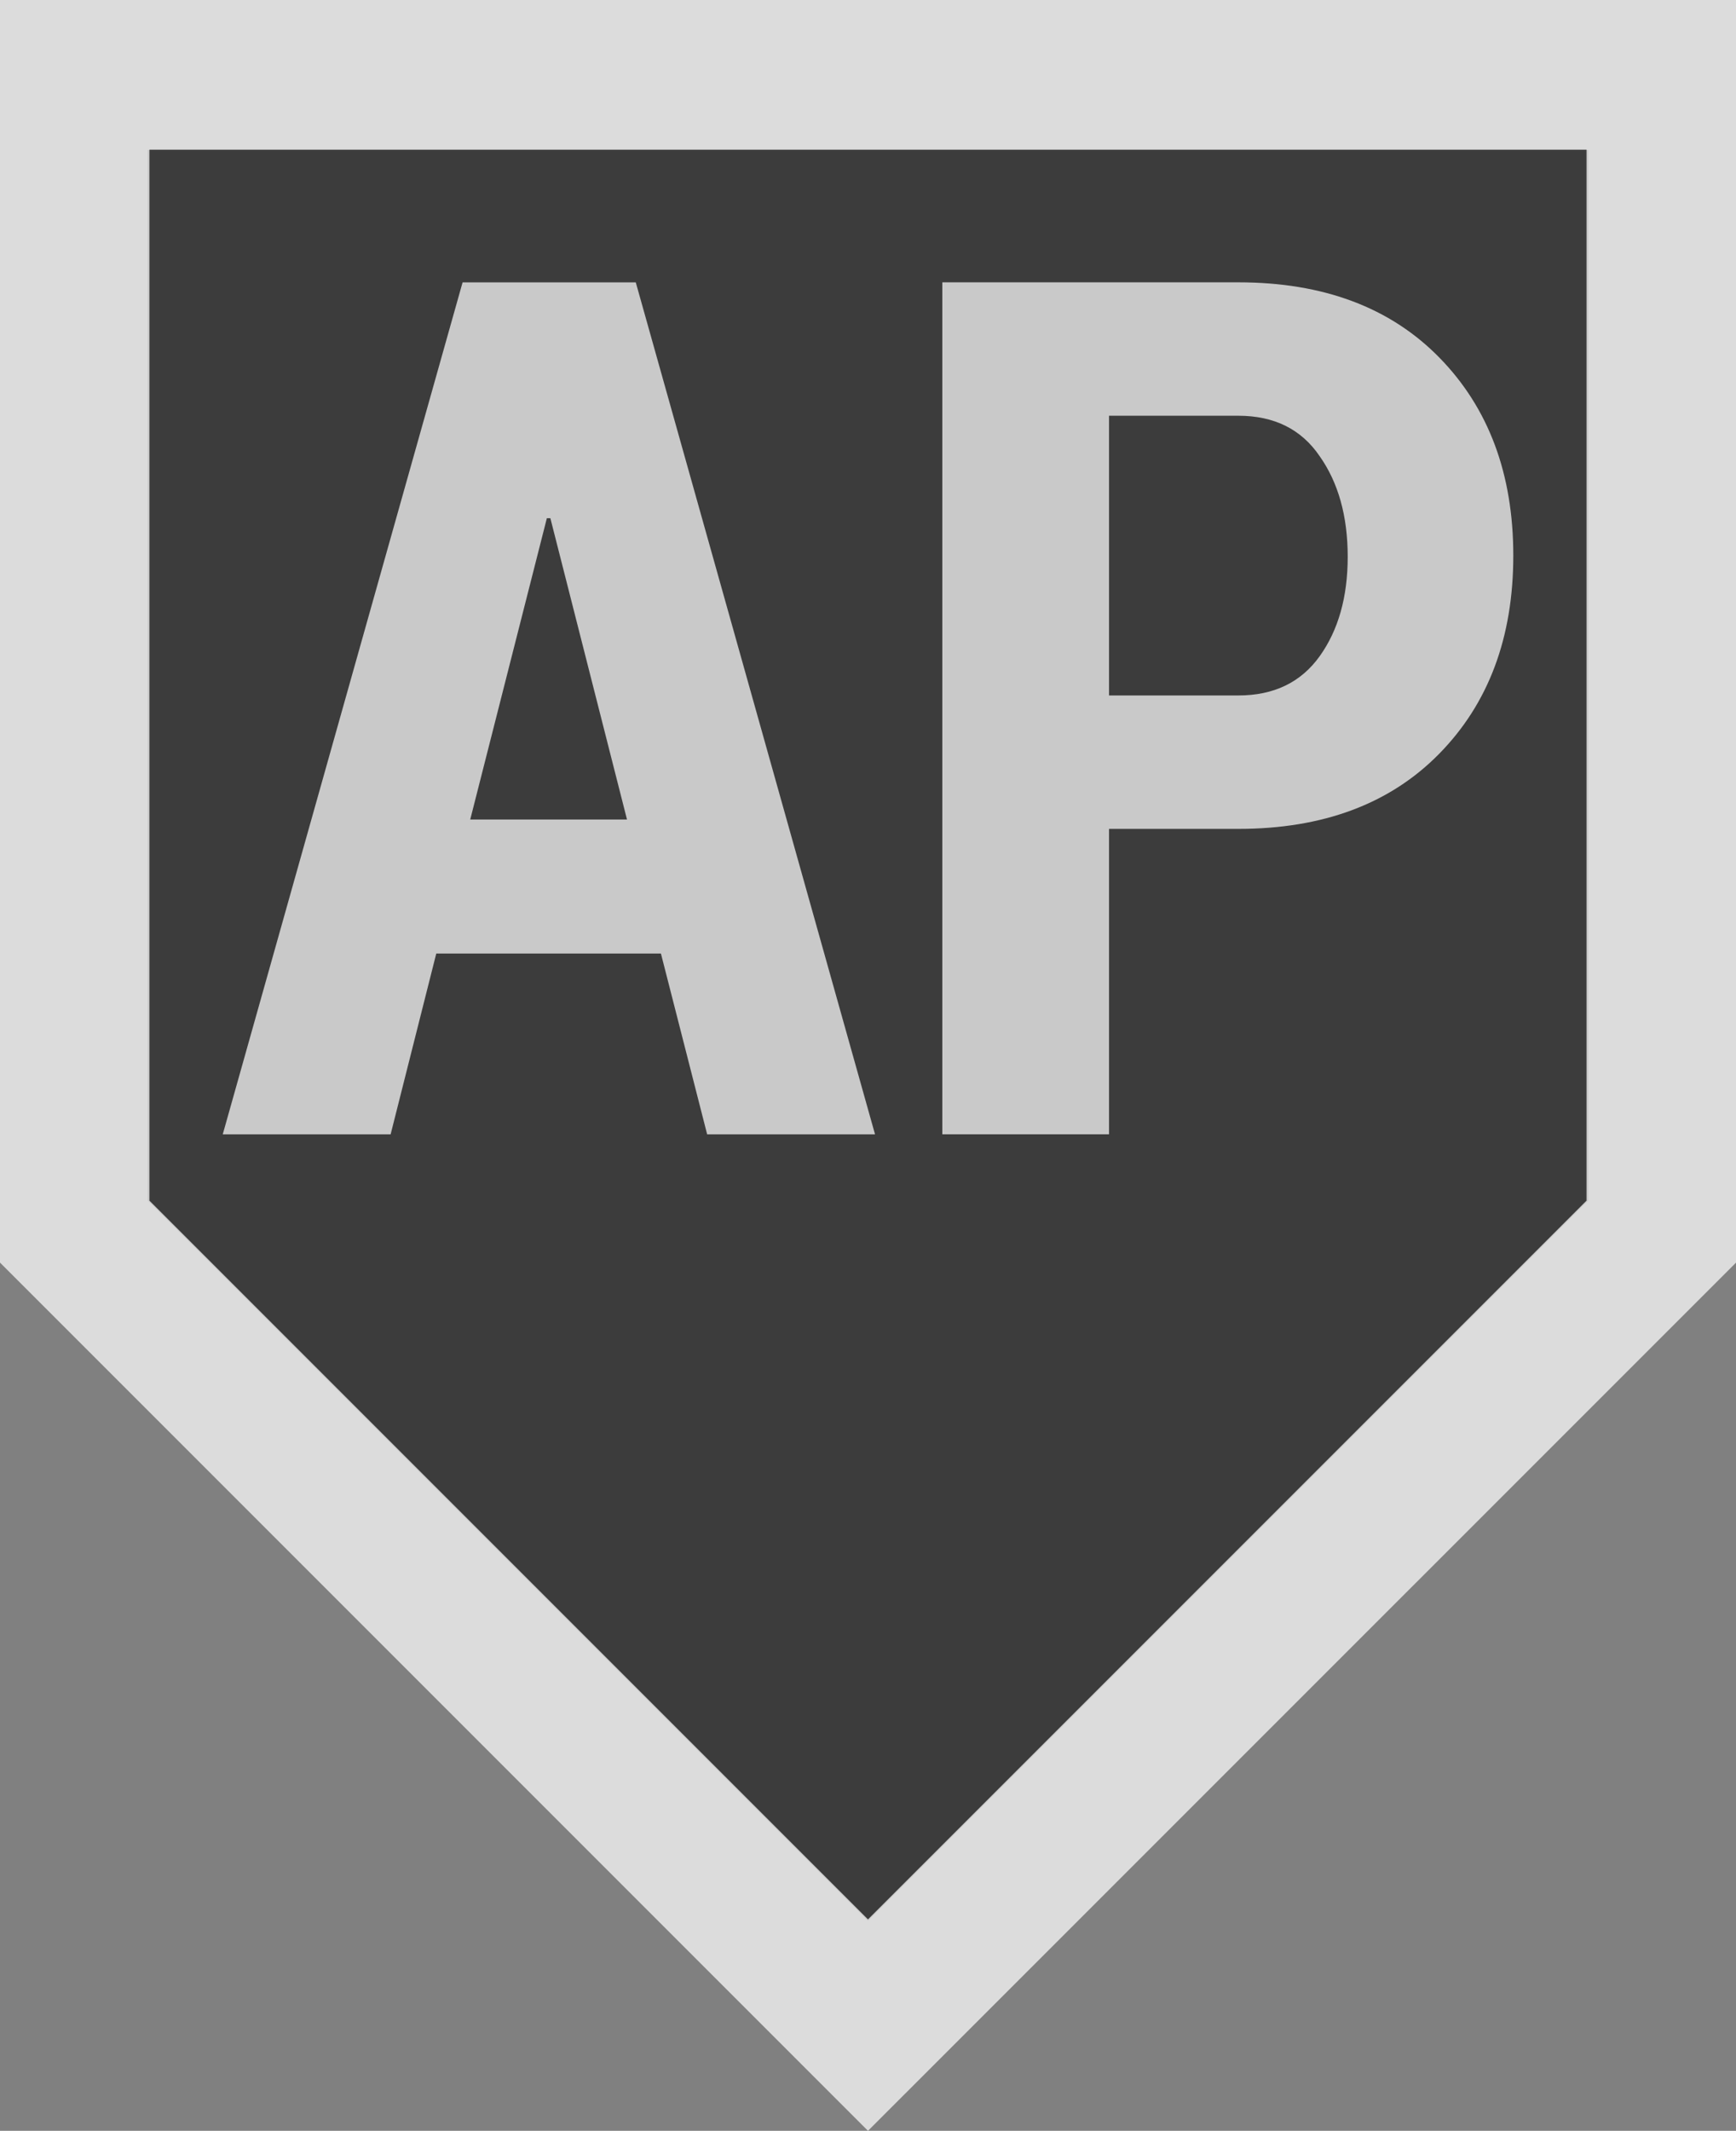 <!-- Created with Inkscape (http://www.inkscape.org/) -->
<svg xmlns:rdf="http://www.w3.org/1999/02/22-rdf-syntax-ns#" xmlns="http://www.w3.org/2000/svg" height="54.703" width="44.579" version="1.1" xmlns:cc="http://creativecommons.org/ns#" xmlns:dc="http://purl.org/dc/elements/1.1/" viewBox="0 0 44.579 54.703">
<rect x="0" y="0" width="44.579" height="54.703" fill="#808080" stroke="none"/>
<g transform="translate(3.26 -999.85)">
<path d="m0.534 1003.7v26.966l18.496 18.496 18.496-18.496v-26.966z" fill-opacity=".531" fill-rule="evenodd"/>
<g fill-opacity=".725" fill="#fff" transform="translate(-.046 -1.071)">
<path d="m13.758 1025.4h-5.769l-1.172 4.642h-4.311l6.159-21.872h4.447l6.144 21.872h-4.311l-1.187-4.642zm-4.897-3.44h4.026l-1.968-7.736h-0.09l-1.968 7.736z"/>
<path d="m25.265 1022.2v7.841h-4.281v-21.872h7.601q3.275 0 5.168 1.938 1.893 1.938 1.893 5.077 0 3.155-1.908 5.093-1.893 1.923-5.153 1.923h-3.32zm0-3.425h3.32q1.367 0 2.088-1.006 0.721-1.006 0.721-2.554 0-1.562-0.721-2.584-0.706-1.037-2.088-1.037h-3.32v7.181z"/>
</g>
<path style="color-rendering:auto;text-decoration-color:#000000;color:#000000;isolation:auto;mix-blend-mode:normal;shape-rendering:auto;solid-color:#000000;block-progression:tb;text-decoration-line:none;text-decoration-style:solid;image-rendering:auto;white-space:normal;text-indent:0;text-transform:none" d="m-3.26 999.85v1.92 30.494l22.289 22.289 22.291-22.289v-32.414h-44.58zm3.838 3.838h36.902v26.986l-18.451 18.451-18.451-18.451v-26.986z" fill-opacity=".725" fill-rule="evenodd" fill="#fff"/>
</g>
</svg>
